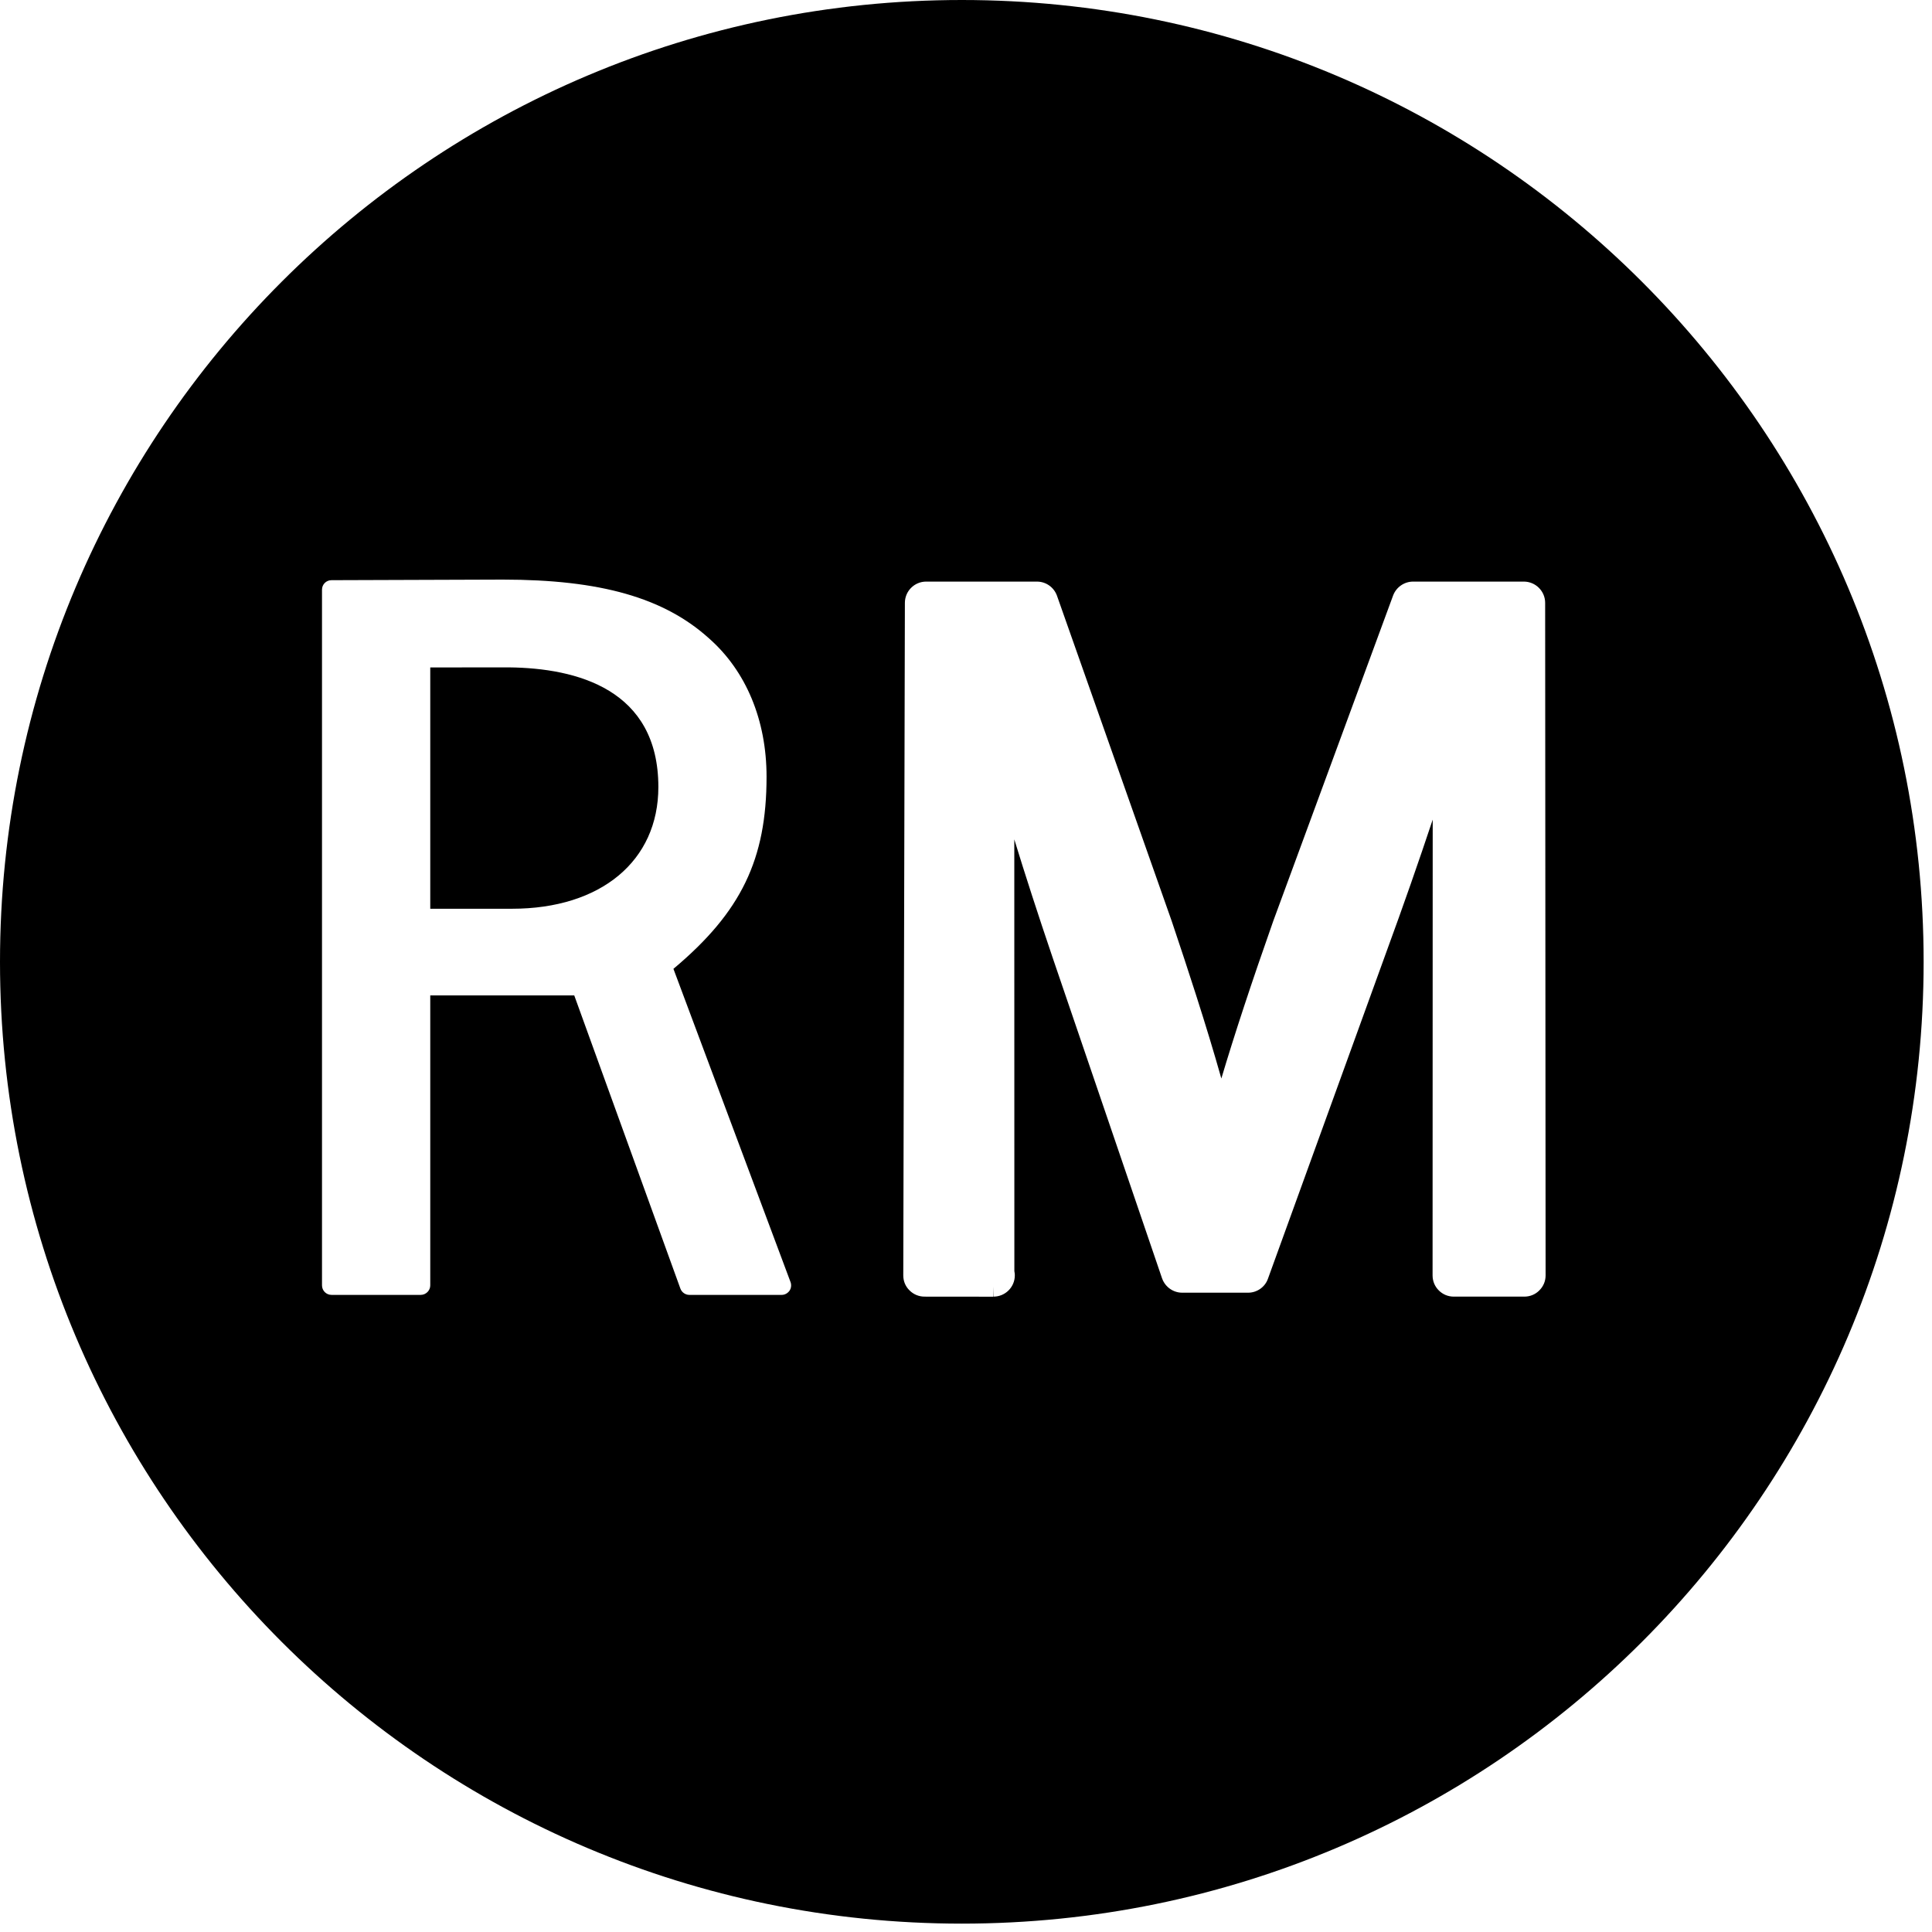 <svg width="30" height="30" viewBox="0 0 30 30" fill="none" xmlns="http://www.w3.org/2000/svg">
<path fill-rule="evenodd" clip-rule="evenodd" d="M29.87 14.935C29.87 23.183 23.184 29.87 14.935 29.87C6.687 29.87 0 23.183 0 14.935C0 6.687 6.687 0 14.935 0C23.184 0 29.87 6.687 29.87 14.935ZM23.993 9.361C23.993 9.179 23.844 9.031 23.662 9.031H21.942C21.805 9.031 21.68 9.118 21.632 9.247L19.771 14.302C19.434 15.258 19.173 16.05 18.965 16.747C18.852 16.347 18.722 15.918 18.571 15.447C18.457 15.091 18.332 14.711 18.194 14.302L16.413 9.251C16.366 9.119 16.241 9.031 16.102 9.031H14.381C14.199 9.031 14.051 9.179 14.051 9.361L14.026 19.804C14.026 19.894 14.06 19.976 14.123 20.037C14.185 20.1 14.269 20.134 14.357 20.134L15.423 20.135V19.977L15.427 20.134C15.609 20.134 15.758 19.987 15.758 19.804L15.757 19.777L15.751 19.738L15.75 13.034C15.919 13.584 16.114 14.188 16.347 14.875L18.044 19.849C18.062 19.902 18.093 19.948 18.132 19.984C18.191 20.039 18.271 20.073 18.356 20.073H19.38C19.519 20.073 19.644 19.985 19.689 19.855L21.525 14.789C21.793 14.058 22.031 13.376 22.247 12.727L22.245 19.804C22.245 19.893 22.279 19.976 22.342 20.038C22.404 20.1 22.486 20.134 22.575 20.134H23.669C23.758 20.134 23.841 20.1 23.902 20.038C23.966 19.975 24 19.893 24 19.804L23.993 9.361ZM11.903 12.061C11.903 13.343 11.51 14.161 10.457 15.044L12.275 19.907C12.292 19.952 12.286 20.004 12.259 20.043C12.23 20.083 12.185 20.107 12.137 20.107H10.704C10.642 20.107 10.586 20.067 10.565 20.009L8.917 15.457H6.681V19.959C6.681 20.04 6.614 20.107 6.532 20.107H5.148C5.065 20.107 5 20.04 5 19.959V9.156C5 9.075 5.065 9.009 5.147 9.009L7.806 9C9.324 9 10.312 9.282 11.011 9.914C11.586 10.421 11.903 11.184 11.903 12.061ZM6.681 14.111H7.95C9.33 14.111 10.223 13.369 10.223 12.221C10.223 10.706 8.961 10.374 7.901 10.363L6.681 10.364V14.111Z" fill="black"/>
</svg>
